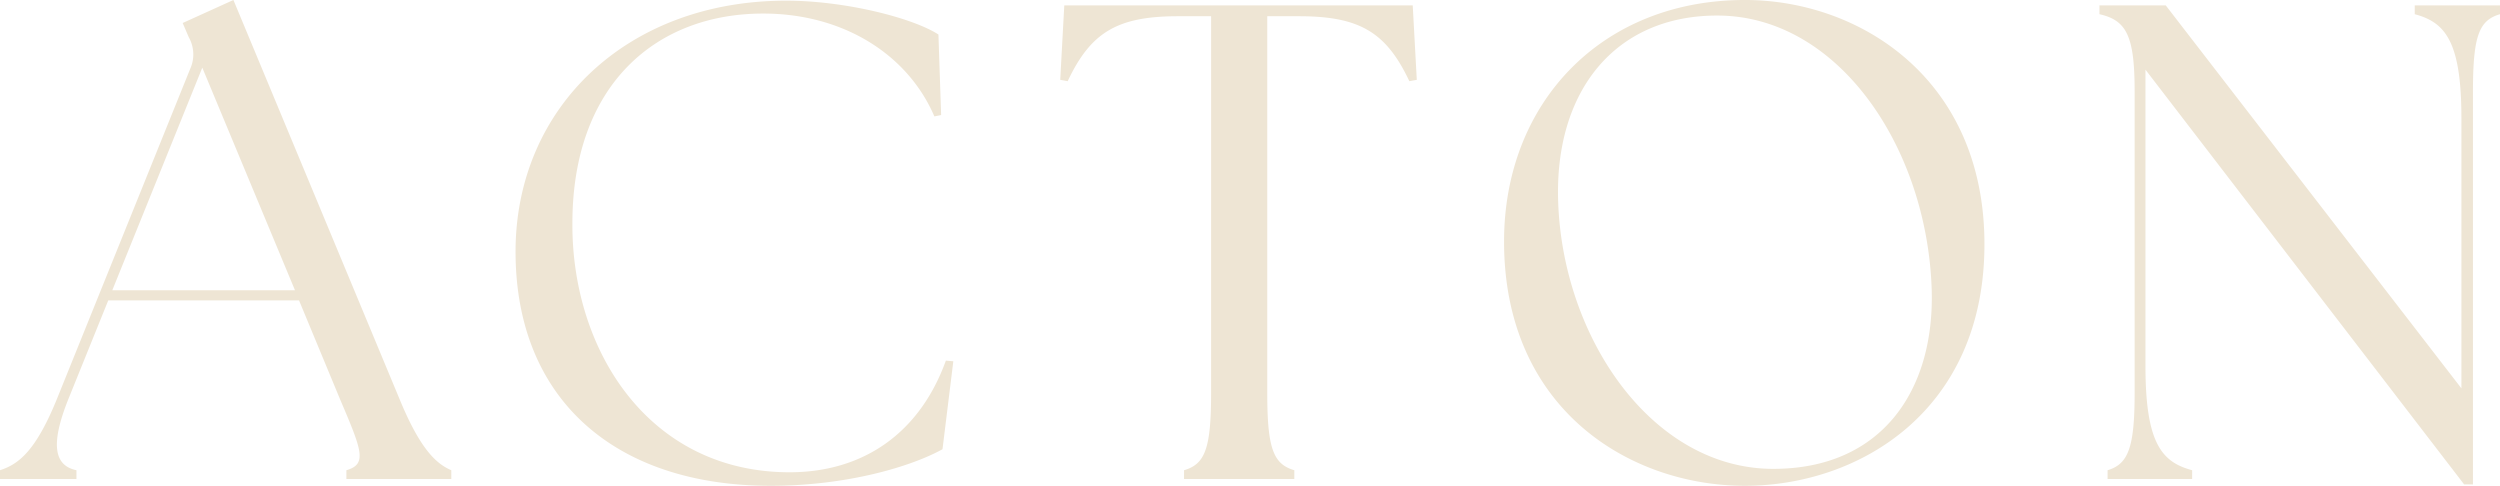 <svg xmlns="http://www.w3.org/2000/svg" width="389.586" height="75.704" viewBox="0 0 389.586 75.704">
  <path id="Path_4581" data-name="Path 4581" d="M0,37.372H11.913V36c-3.585-.739-4.005-4.217-1.264-11.072L16.87,9.536H46.6l6.432,15.5c3.374,7.908,4.217,10.017.949,10.966v1.37H70.327V36c-2.215-.949-4.746-3.058-8.014-10.966L36.375-37.276l-7.908,3.585.949,2.215a5.452,5.452,0,0,1,.212,4.954L8.857,24.93C5.587,32.944,2.952,35.053,0,36ZM17.5,7.956,31.525-26.732,45.969,7.956ZM120.091,38.428c11.809,0,21.826-2.954,26.783-5.7l1.686-13.706L147.4,18.92c-4.113,11.387-12.969,17.4-24.355,17.4-21.932,0-33.952-18.978-33.846-38.8,0-21.508,12.969-32.684,29.732-32.684,12.548,0,22.563,6.43,26.676,16.027l1.053-.212L146.24-31.9c-4.113-2.635-14.657-5.273-23.725-5.273-24.776,0-42.174,16.659-42.174,39.118,0,22.984,15.5,36.481,39.749,36.481m64.421-1.055H201.7V36c-3.268-.949-4.217-3.374-4.217-12.021V-34.747h4.956c9.488,0,13.6,2.531,17.186,10.123l1.159-.212-.633-11.6h-54.3l-.631,11.6,1.16.212c3.585-7.592,7.7-10.123,17.186-10.123h5.165V23.981c0,8.647-.947,11.072-4.217,12.021Zm87.409,1.055c17.713,0,37.324-11.6,37.324-37.643,0-25.831-19.507-38.061-37.324-38.061-22.353,0-37.536,16.027-37.536,37.641,0,26.148,19.611,38.063,37.536,38.063m4.428-2.637c-18.872,0-32.79-20.348-33.529-41.542-.633-17.186,8.751-29.1,24.778-29.1,18.872,0,32.684,20.558,33.423,42.595.527,15.816-7.8,28.046-24.672,28.046M384,38.215h1.372V-23.042c0-8.647.947-11.072,4.217-12.021v-1.37H376.3v1.37c4.744,1.266,7.273,4.217,7.273,16.239V23.244L337.5-36.433H327.167v1.37c4.217.949,5.483,3.374,5.483,12.021V23.981c0,8.647-1.055,11.072-4.217,12.021v1.37h13.179V36c-4.744-1.266-7.275-4.217-7.275-16.239v-46.18Z" transform="translate(0 37.276)" fill="#eee5d4"/>
</svg>
